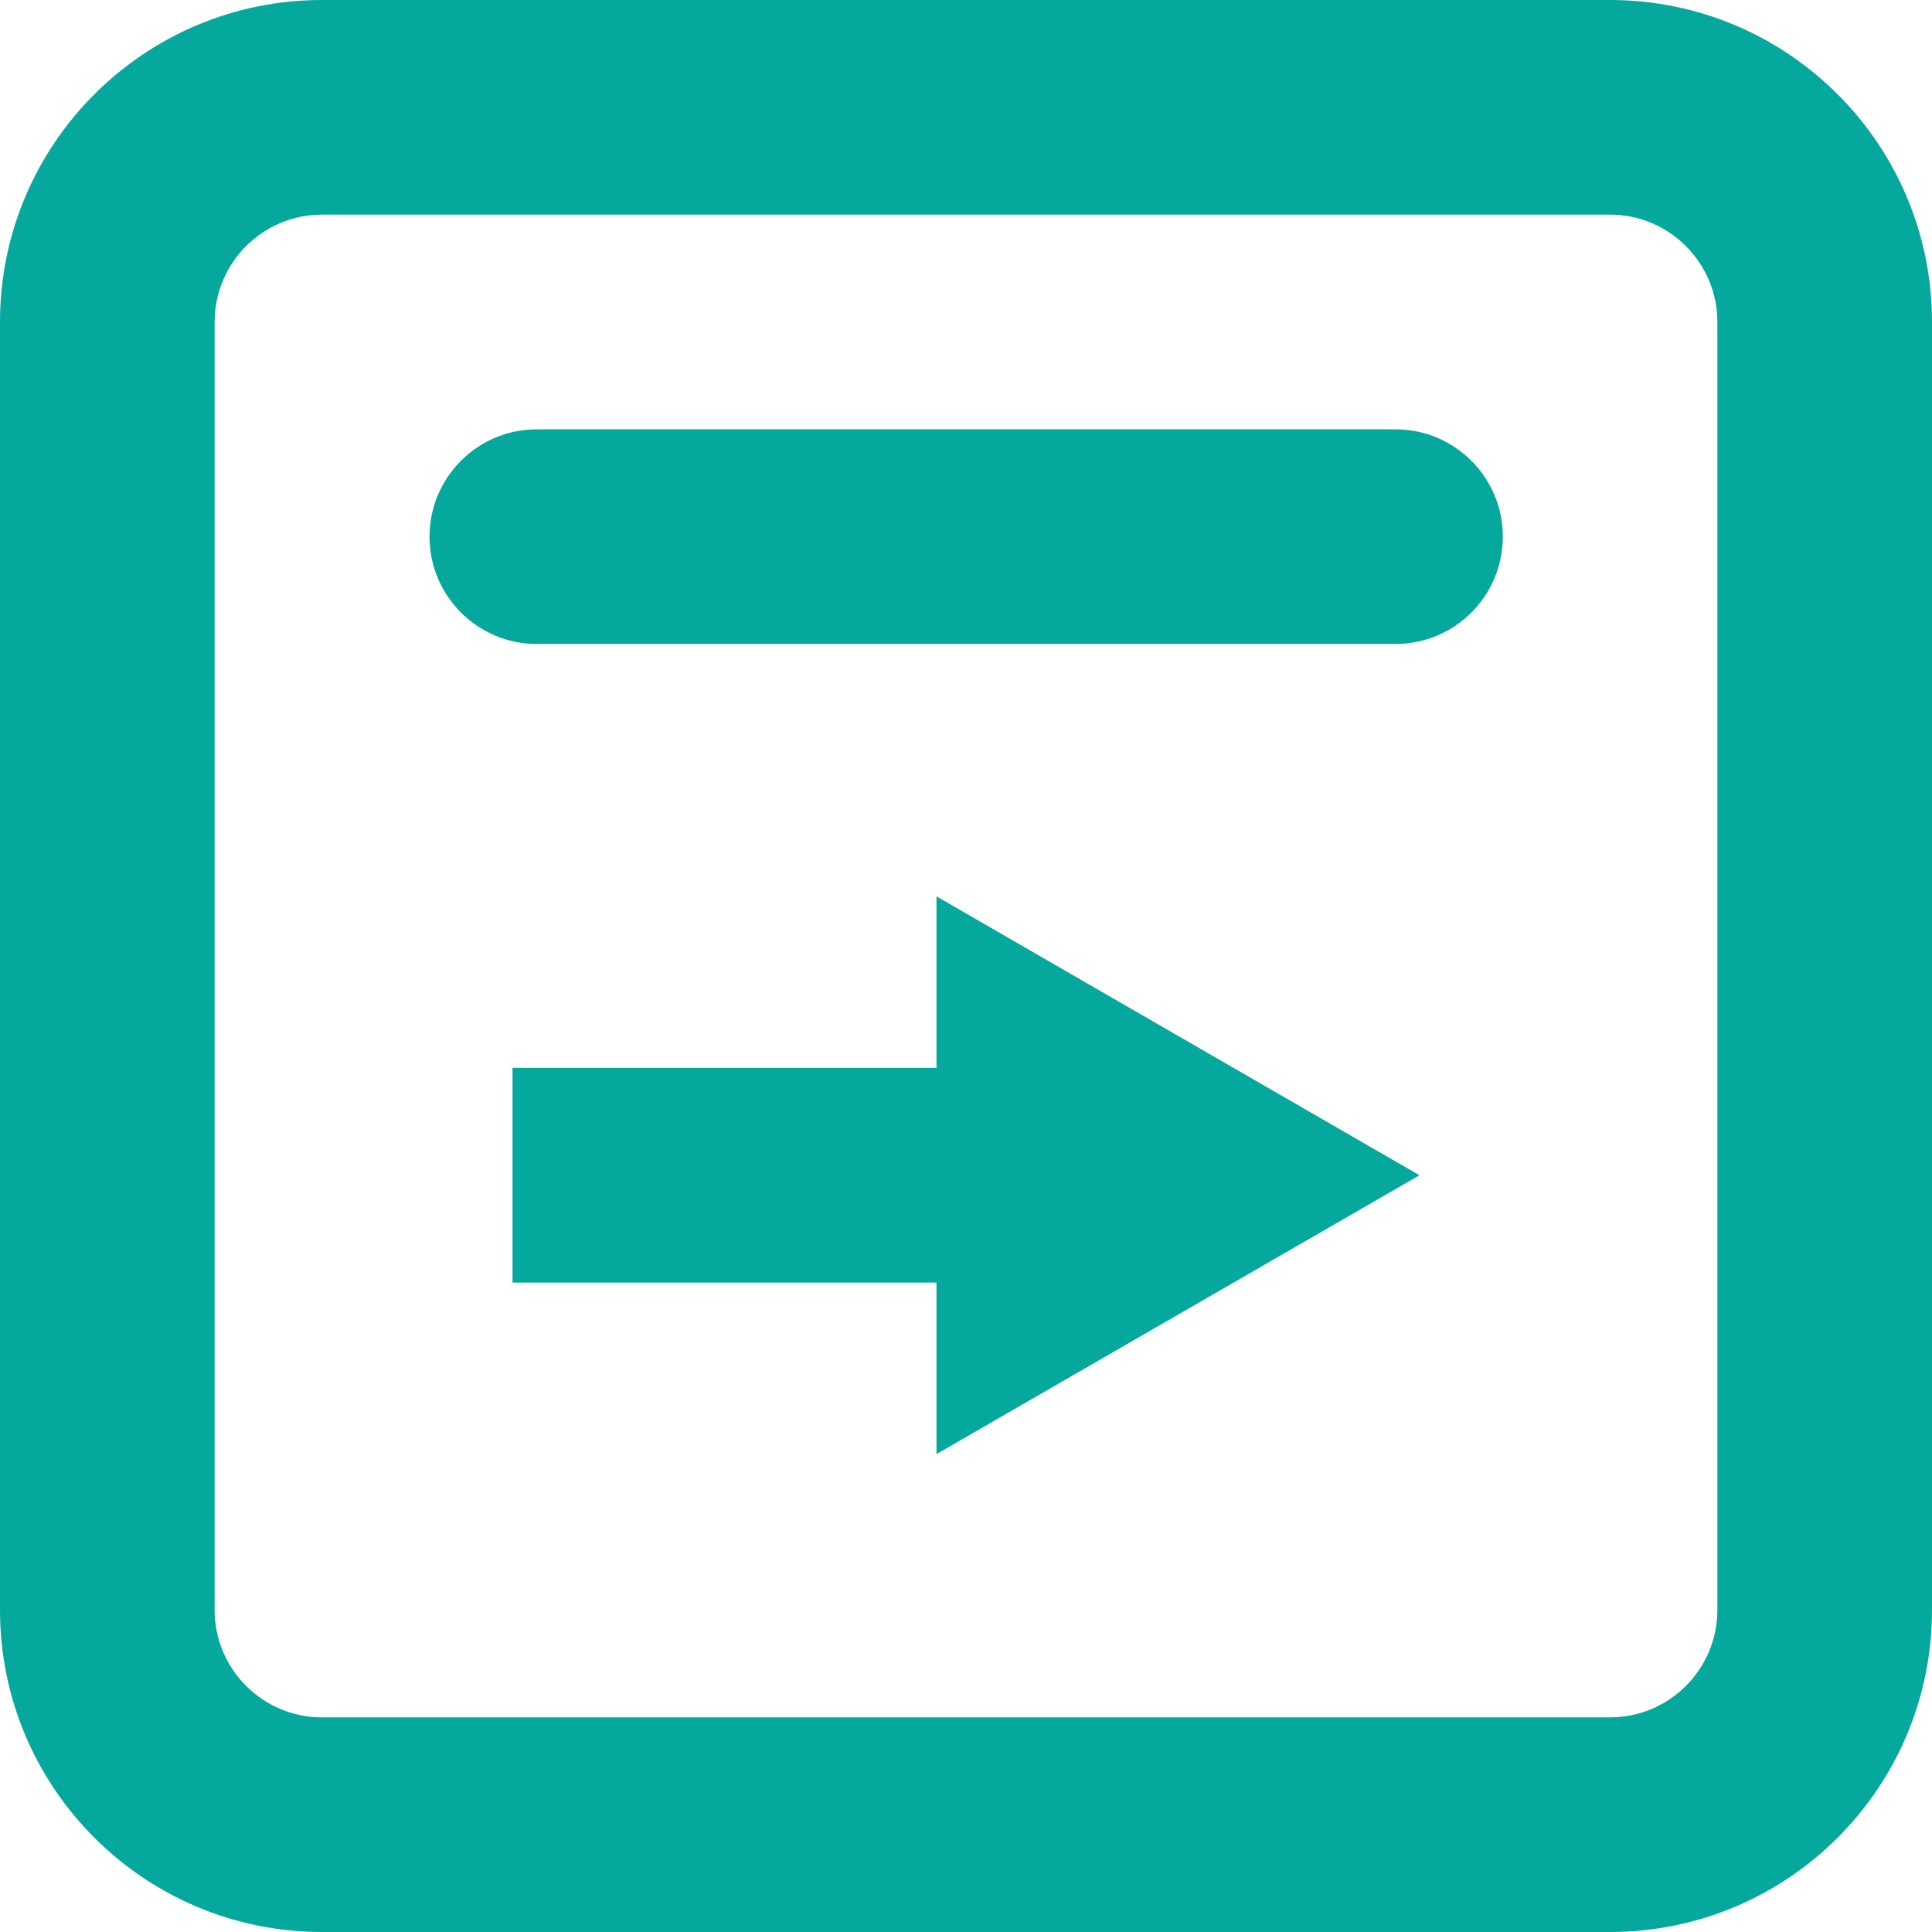 <?xml version="1.0" encoding="UTF-8"?>
<!-- Generated by Pixelmator Pro 3.5.7 -->
<svg width="22" height="22" viewBox="0 0 22 22" xmlns="http://www.w3.org/2000/svg">
    <path id="Path" fill="#05a89d" stroke="none" d="M 10.664 16.558 L 16.164 13.383 L 10.664 10.207 L 10.664 12.16 L 5.836 12.16 L 5.836 14.605 L 10.664 14.605 L 10.664 16.558 Z"/>
    <path id="path1" fill="#05a89d" stroke="none" d="M 6.113 4.889 C 5.438 4.889 4.891 5.436 4.891 6.111 C 4.891 6.786 5.438 7.333 6.113 7.333 L 15.891 7.333 C 16.566 7.333 17.113 6.786 17.113 6.111 C 17.113 5.436 16.566 4.889 15.891 4.889 L 6.113 4.889 Z"/>
    <path id="path2" fill="#05a89d" fill-rule="evenodd" stroke="none" d="M 3.667 0 C 1.642 0 0 1.642 0 3.667 L 0 18.333 C 0 20.358 1.642 22 3.667 22 L 18.333 22 C 20.358 22 22 20.358 22 18.333 L 22 3.667 C 22 1.642 20.358 0 18.333 0 L 3.667 0 Z M 18.333 2.444 L 3.667 2.444 C 2.992 2.444 2.444 2.992 2.444 3.667 L 2.444 18.333 C 2.444 19.008 2.992 19.556 3.667 19.556 L 18.333 19.556 C 19.008 19.556 19.556 19.008 19.556 18.333 L 19.556 3.667 C 19.556 2.992 19.008 2.444 18.333 2.444 Z"/>
</svg>

